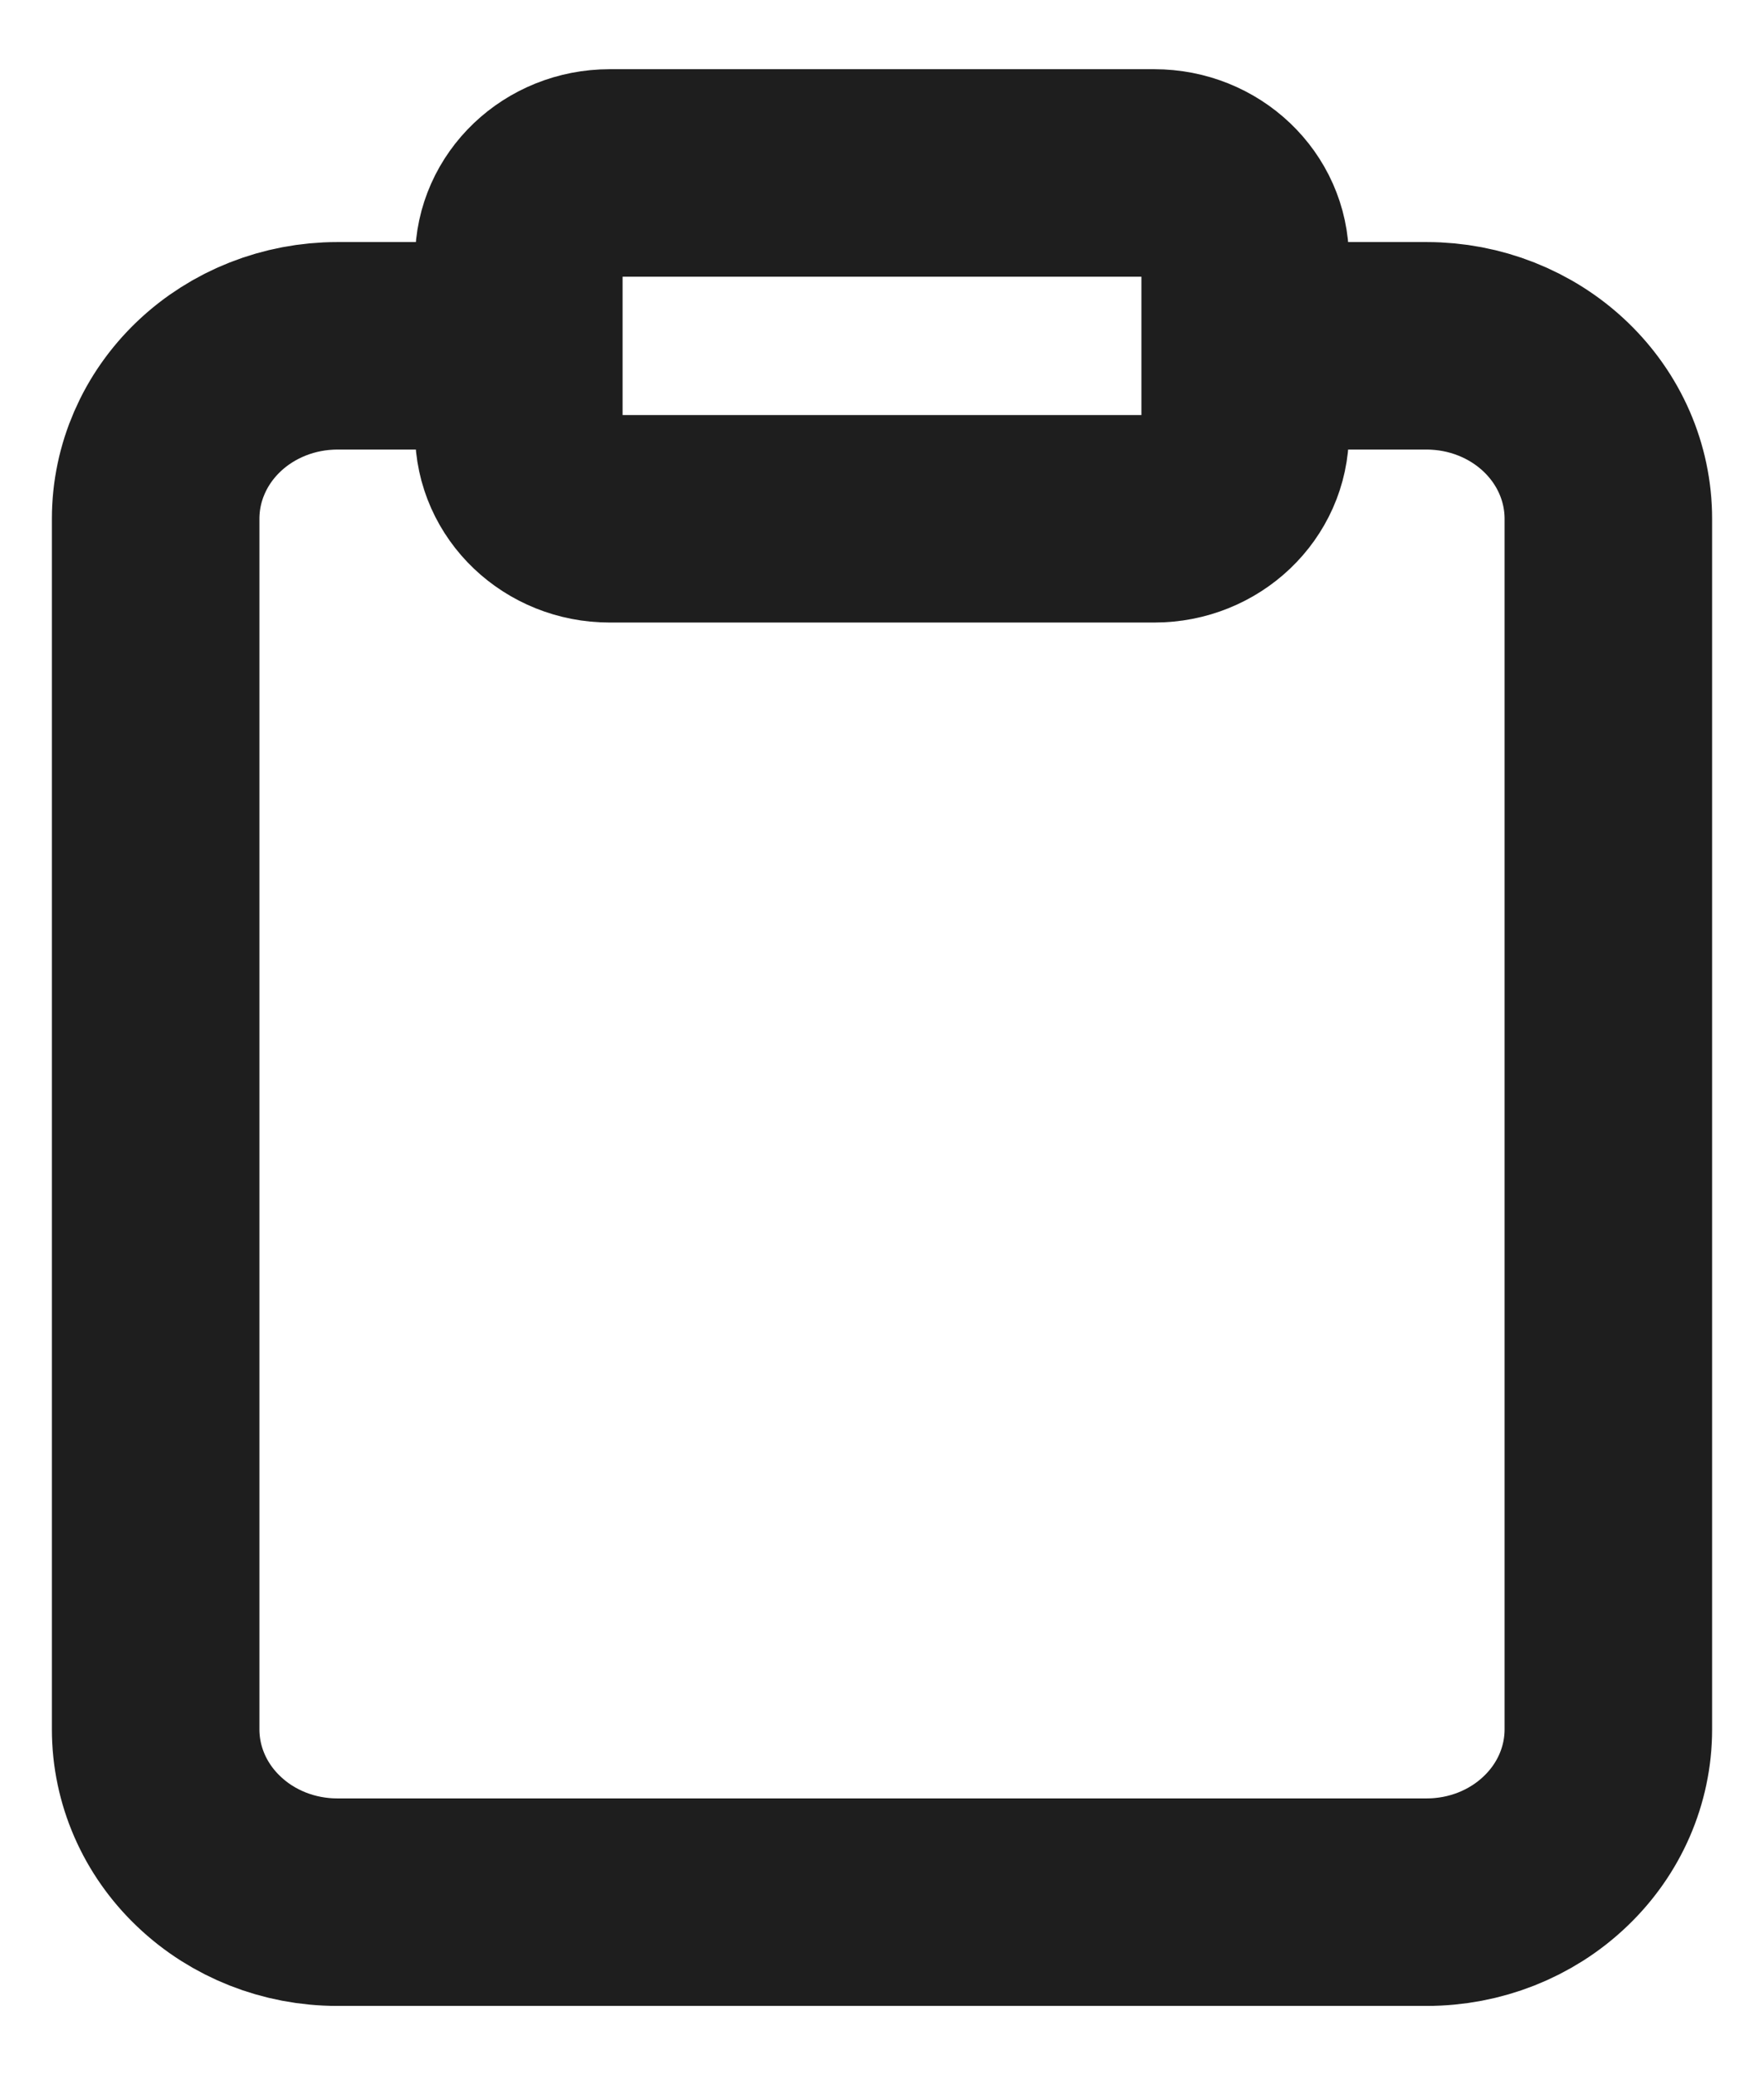 <svg width="17" height="20" viewBox="0 0 17 20" fill="none" xmlns="http://www.w3.org/2000/svg">
<path d="M12 3.333H13.75C14.214 3.333 14.659 3.509 14.987 3.821C15.316 4.134 15.5 4.558 15.5 5V16.667C15.5 17.109 15.316 17.533 14.987 17.845C14.659 18.158 14.214 18.333 13.75 18.333H3.25C2.786 18.333 2.341 18.158 2.013 17.845C1.684 17.533 1.5 17.109 1.5 16.667V5C1.5 4.558 1.684 4.134 2.013 3.821C2.341 3.509 2.786 3.333 3.25 3.333H5M5.875 1.667H11.125C11.608 1.667 12 2.04 12 2.5V4.167C12 4.627 11.608 5 11.125 5H5.875C5.392 5 5 4.627 5 4.167V2.5C5 2.04 5.392 1.667 5.875 1.667Z" stroke="#1E1E1E" stroke-width="2" stroke-linecap="round" stroke-linejoin="round"/>
</svg>
